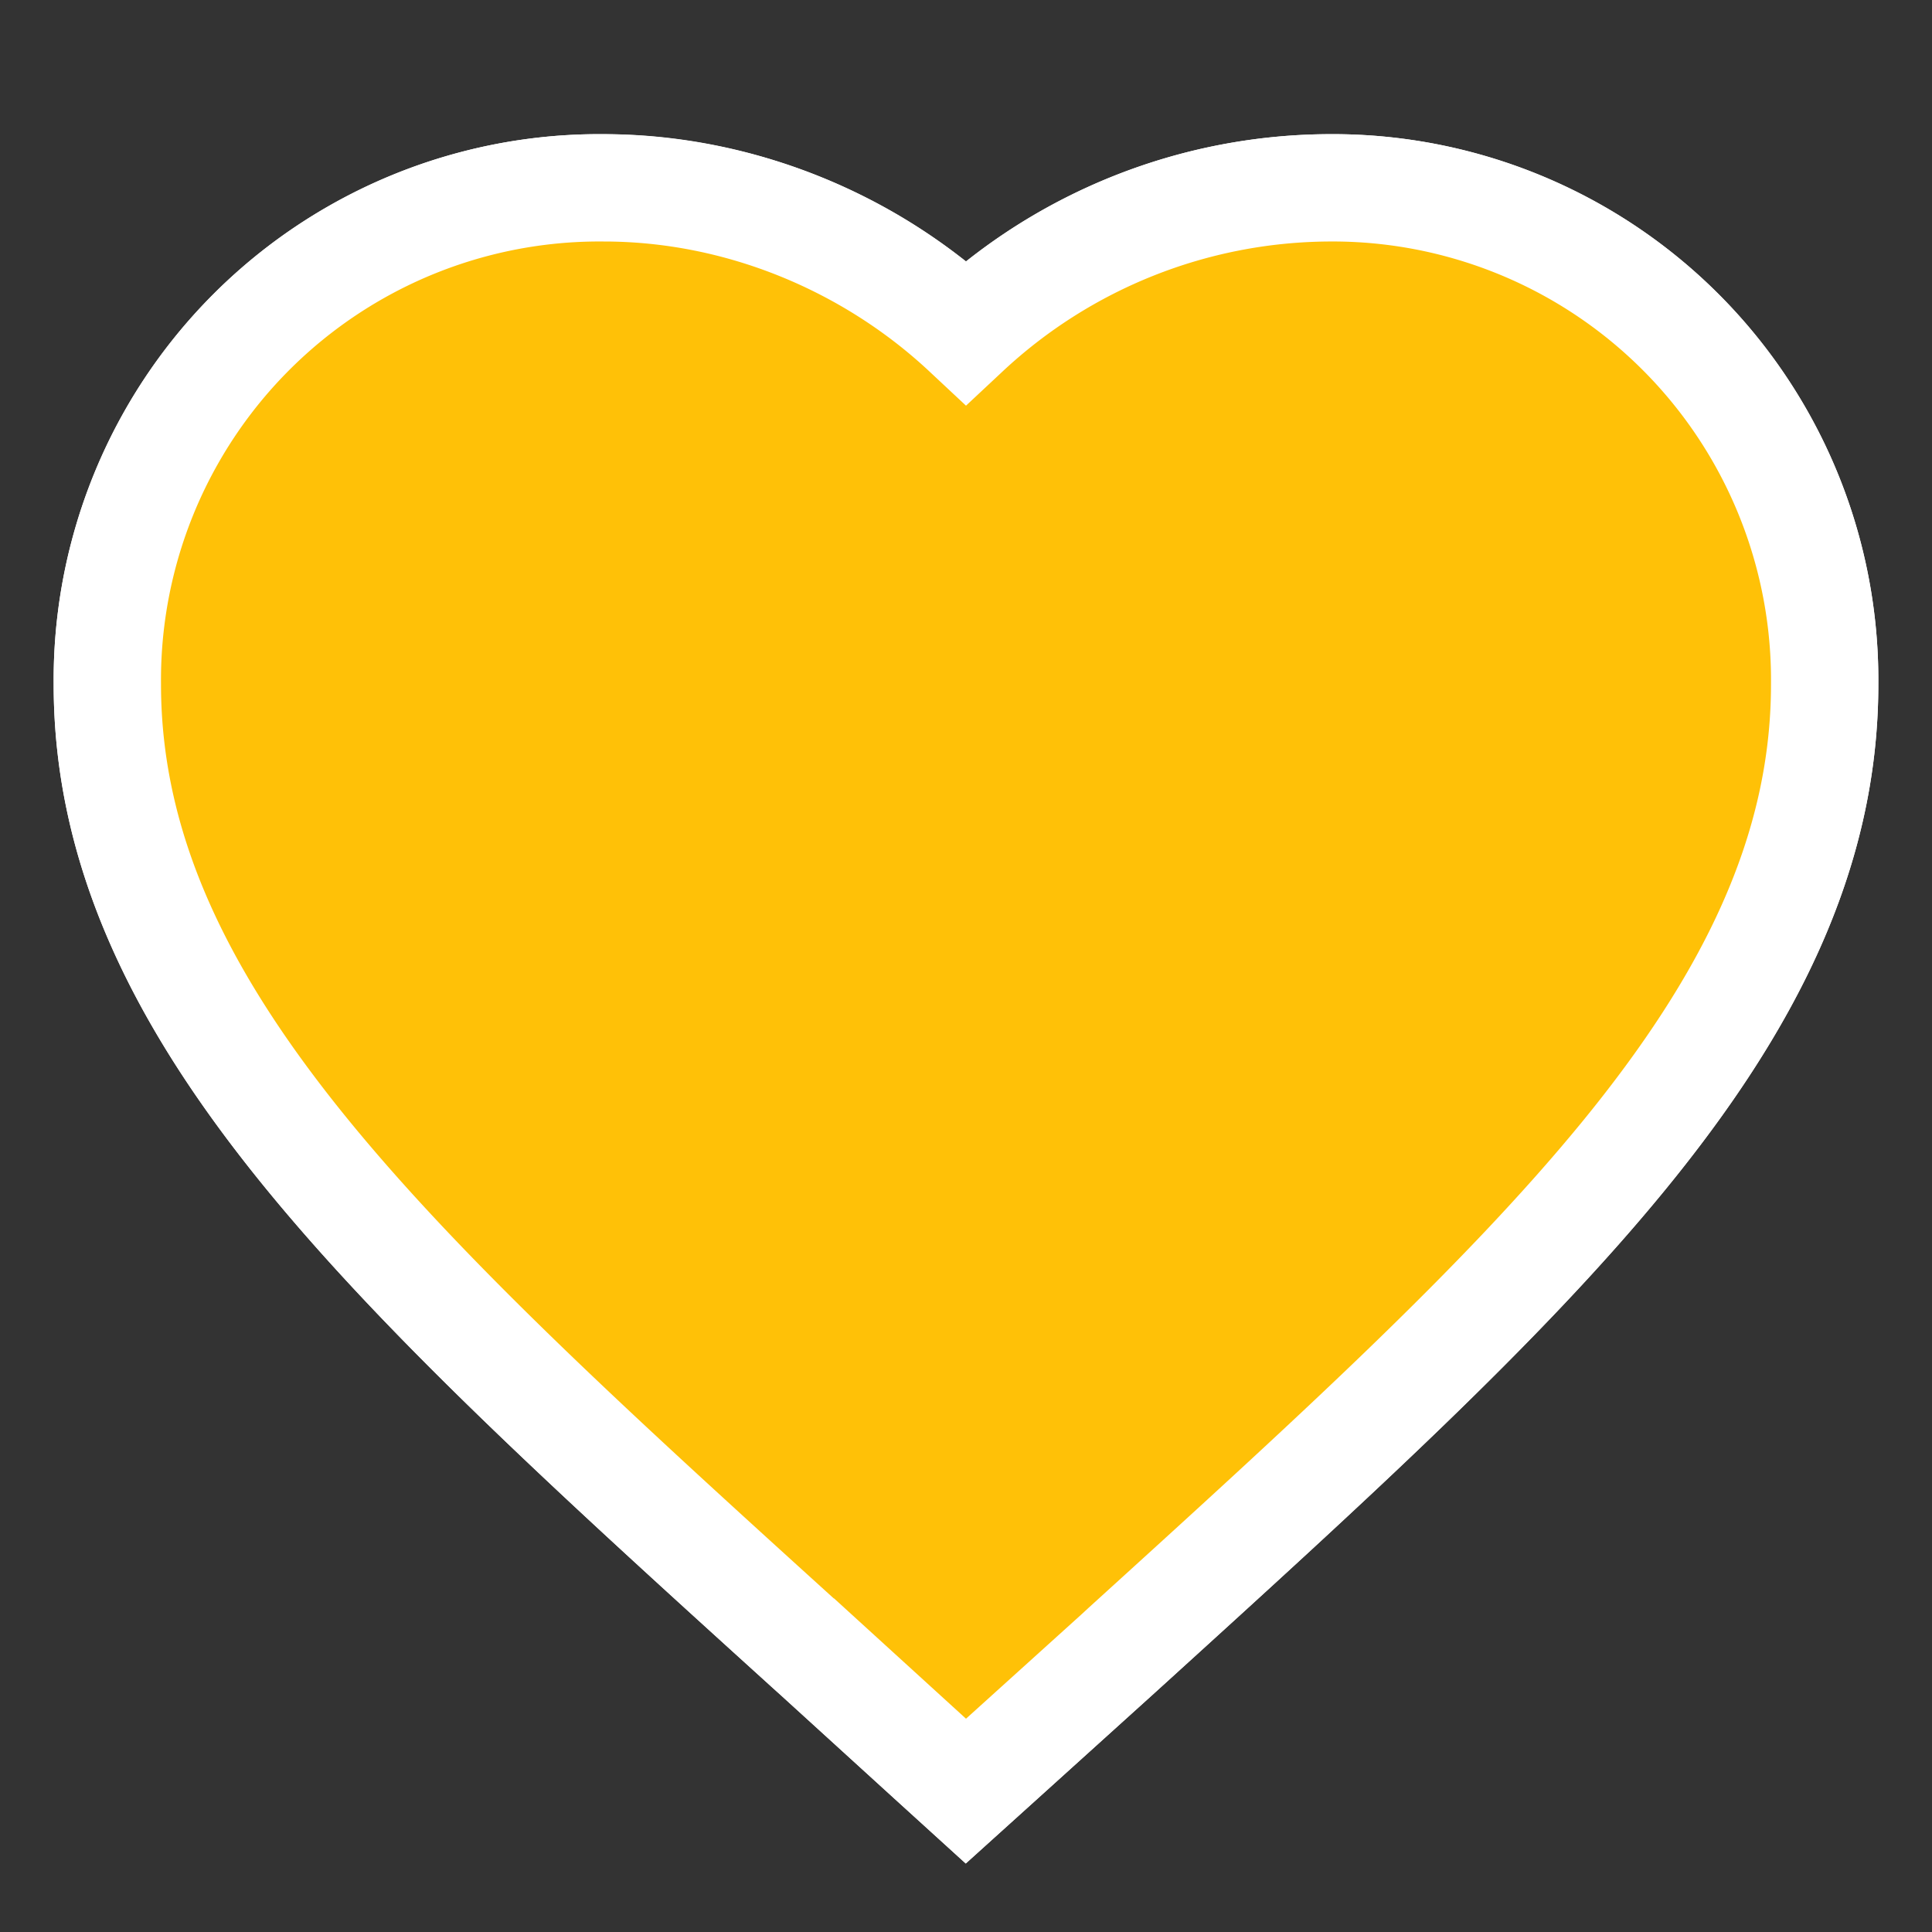<svg width="18" height="18" fill="none" xmlns="http://www.w3.org/2000/svg"><rect width="100%" height="100%" fill="#333333" stroke="none"/><path fill-rule="evenodd" clip-rule="evenodd" d="M8.997 17.363l1.763-1.593.078-.07c1.878-1.707 3.517-3.196 4.679-4.618C16.706 9.627 17.5 8.121 17.5 6.375a5.085 5.085 0 00-5.125-5.125A5.477 5.477 0 009 2.436 5.477 5.477 0 005.625 1.25 5.085 5.085 0 00.5 6.375c0 1.746.794 3.252 1.984 4.707 1.166 1.425 2.811 2.917 4.698 4.628l1.815 1.652z" fill="#fff"/><path d="M9 3.095a4.99 4.99 0 013.375-1.345A4.585 4.585 0 0117 6.375c0 1.582-.716 2.978-1.87 4.39-1.139 1.393-2.754 2.861-4.652 4.585l-.054.05-.001.001-1.088.983-.336.303-.336-.305-1.086-.99h-.001l-.035-.031c-1.906-1.728-3.528-3.2-4.67-4.596C1.716 9.353 1 7.957 1 6.375A4.585 4.585 0 015.625 1.75c1.266 0 2.482.51 3.375 1.345z" fill="#FFC107" stroke="#fff"/></svg>
